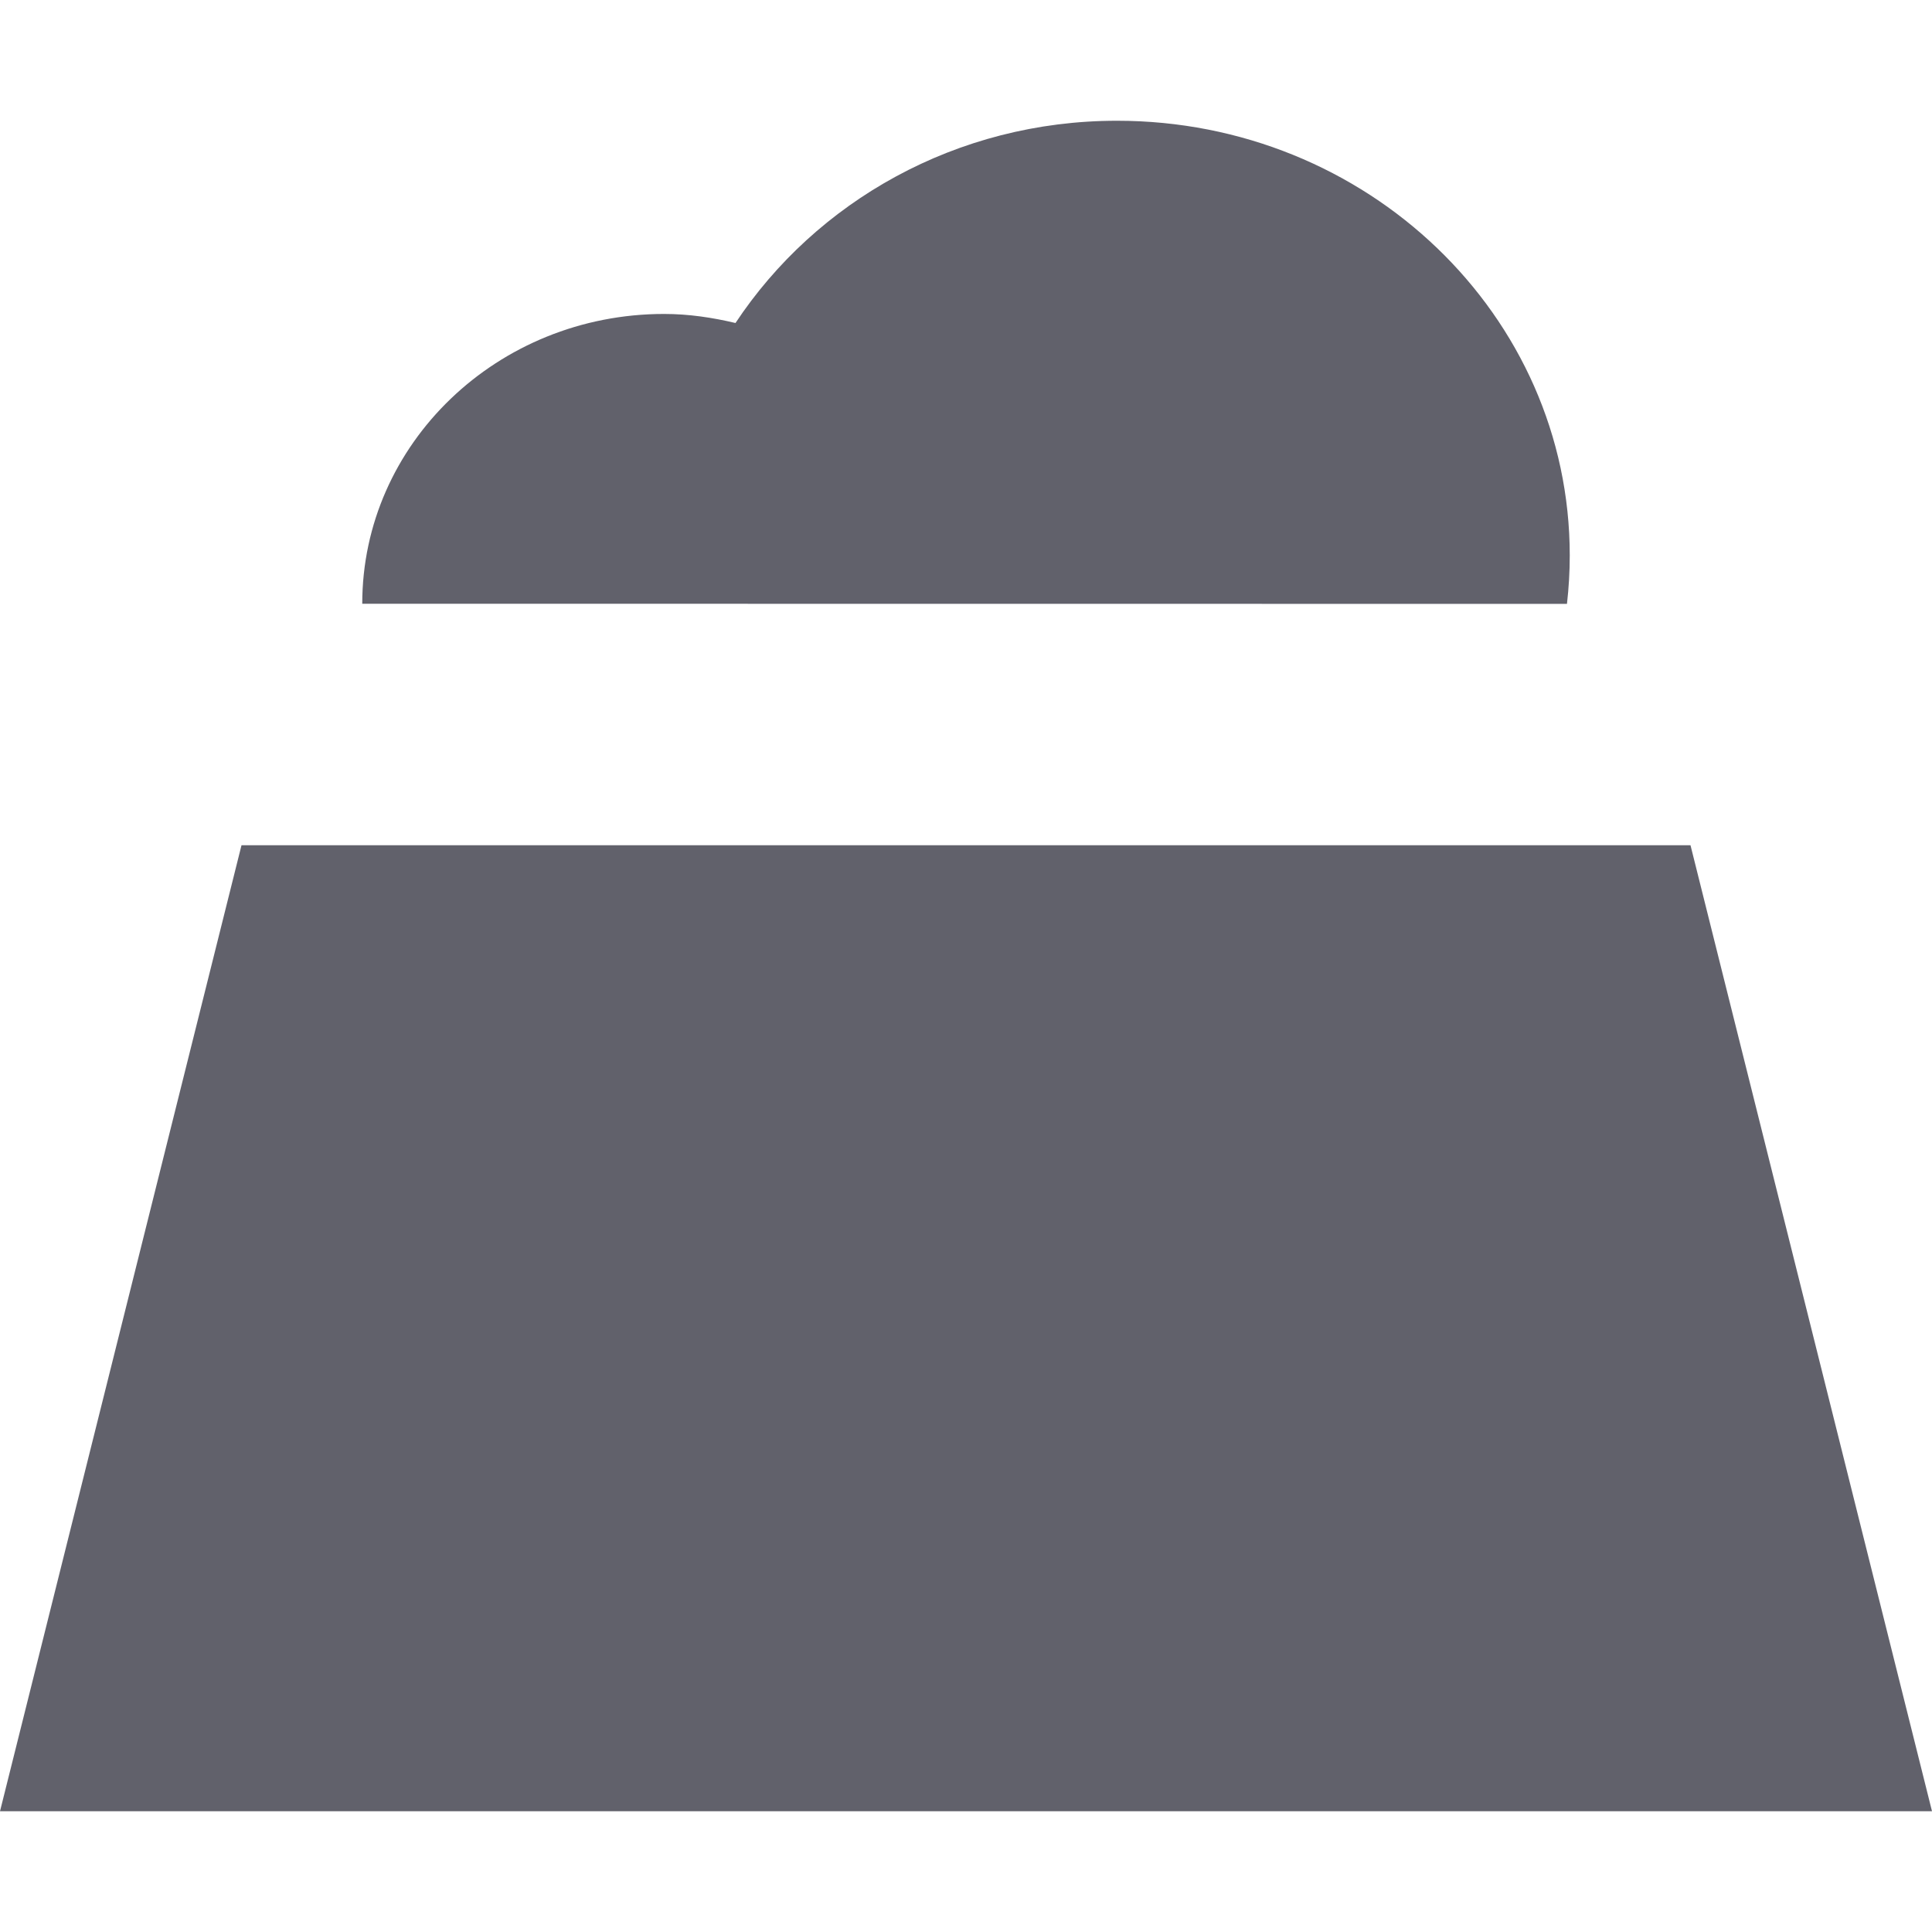 <svg xmlns="http://www.w3.org/2000/svg" height="16" width="16" viewBox="0 0 16 16"><title>pet food 2</title><g fill="#61616b" class="nc-icon-wrapper"><path data-color="color-2" fill="#61616b" d="M13,4.6C13,2.612,11.321,1,9.25,1C7.919,1,6.756,1.671,6.091,2.675 C5.901,2.63,5.705,2.6,5.5,2.6C4.119,2.6,3,3.675,3,5l9.977,0.001 C12.992,4.869,13,4.735,13,4.6z"></path> <polygon fill="#61616b" points="14,7 2,7 0,15 16,15 "></polygon></g></svg>